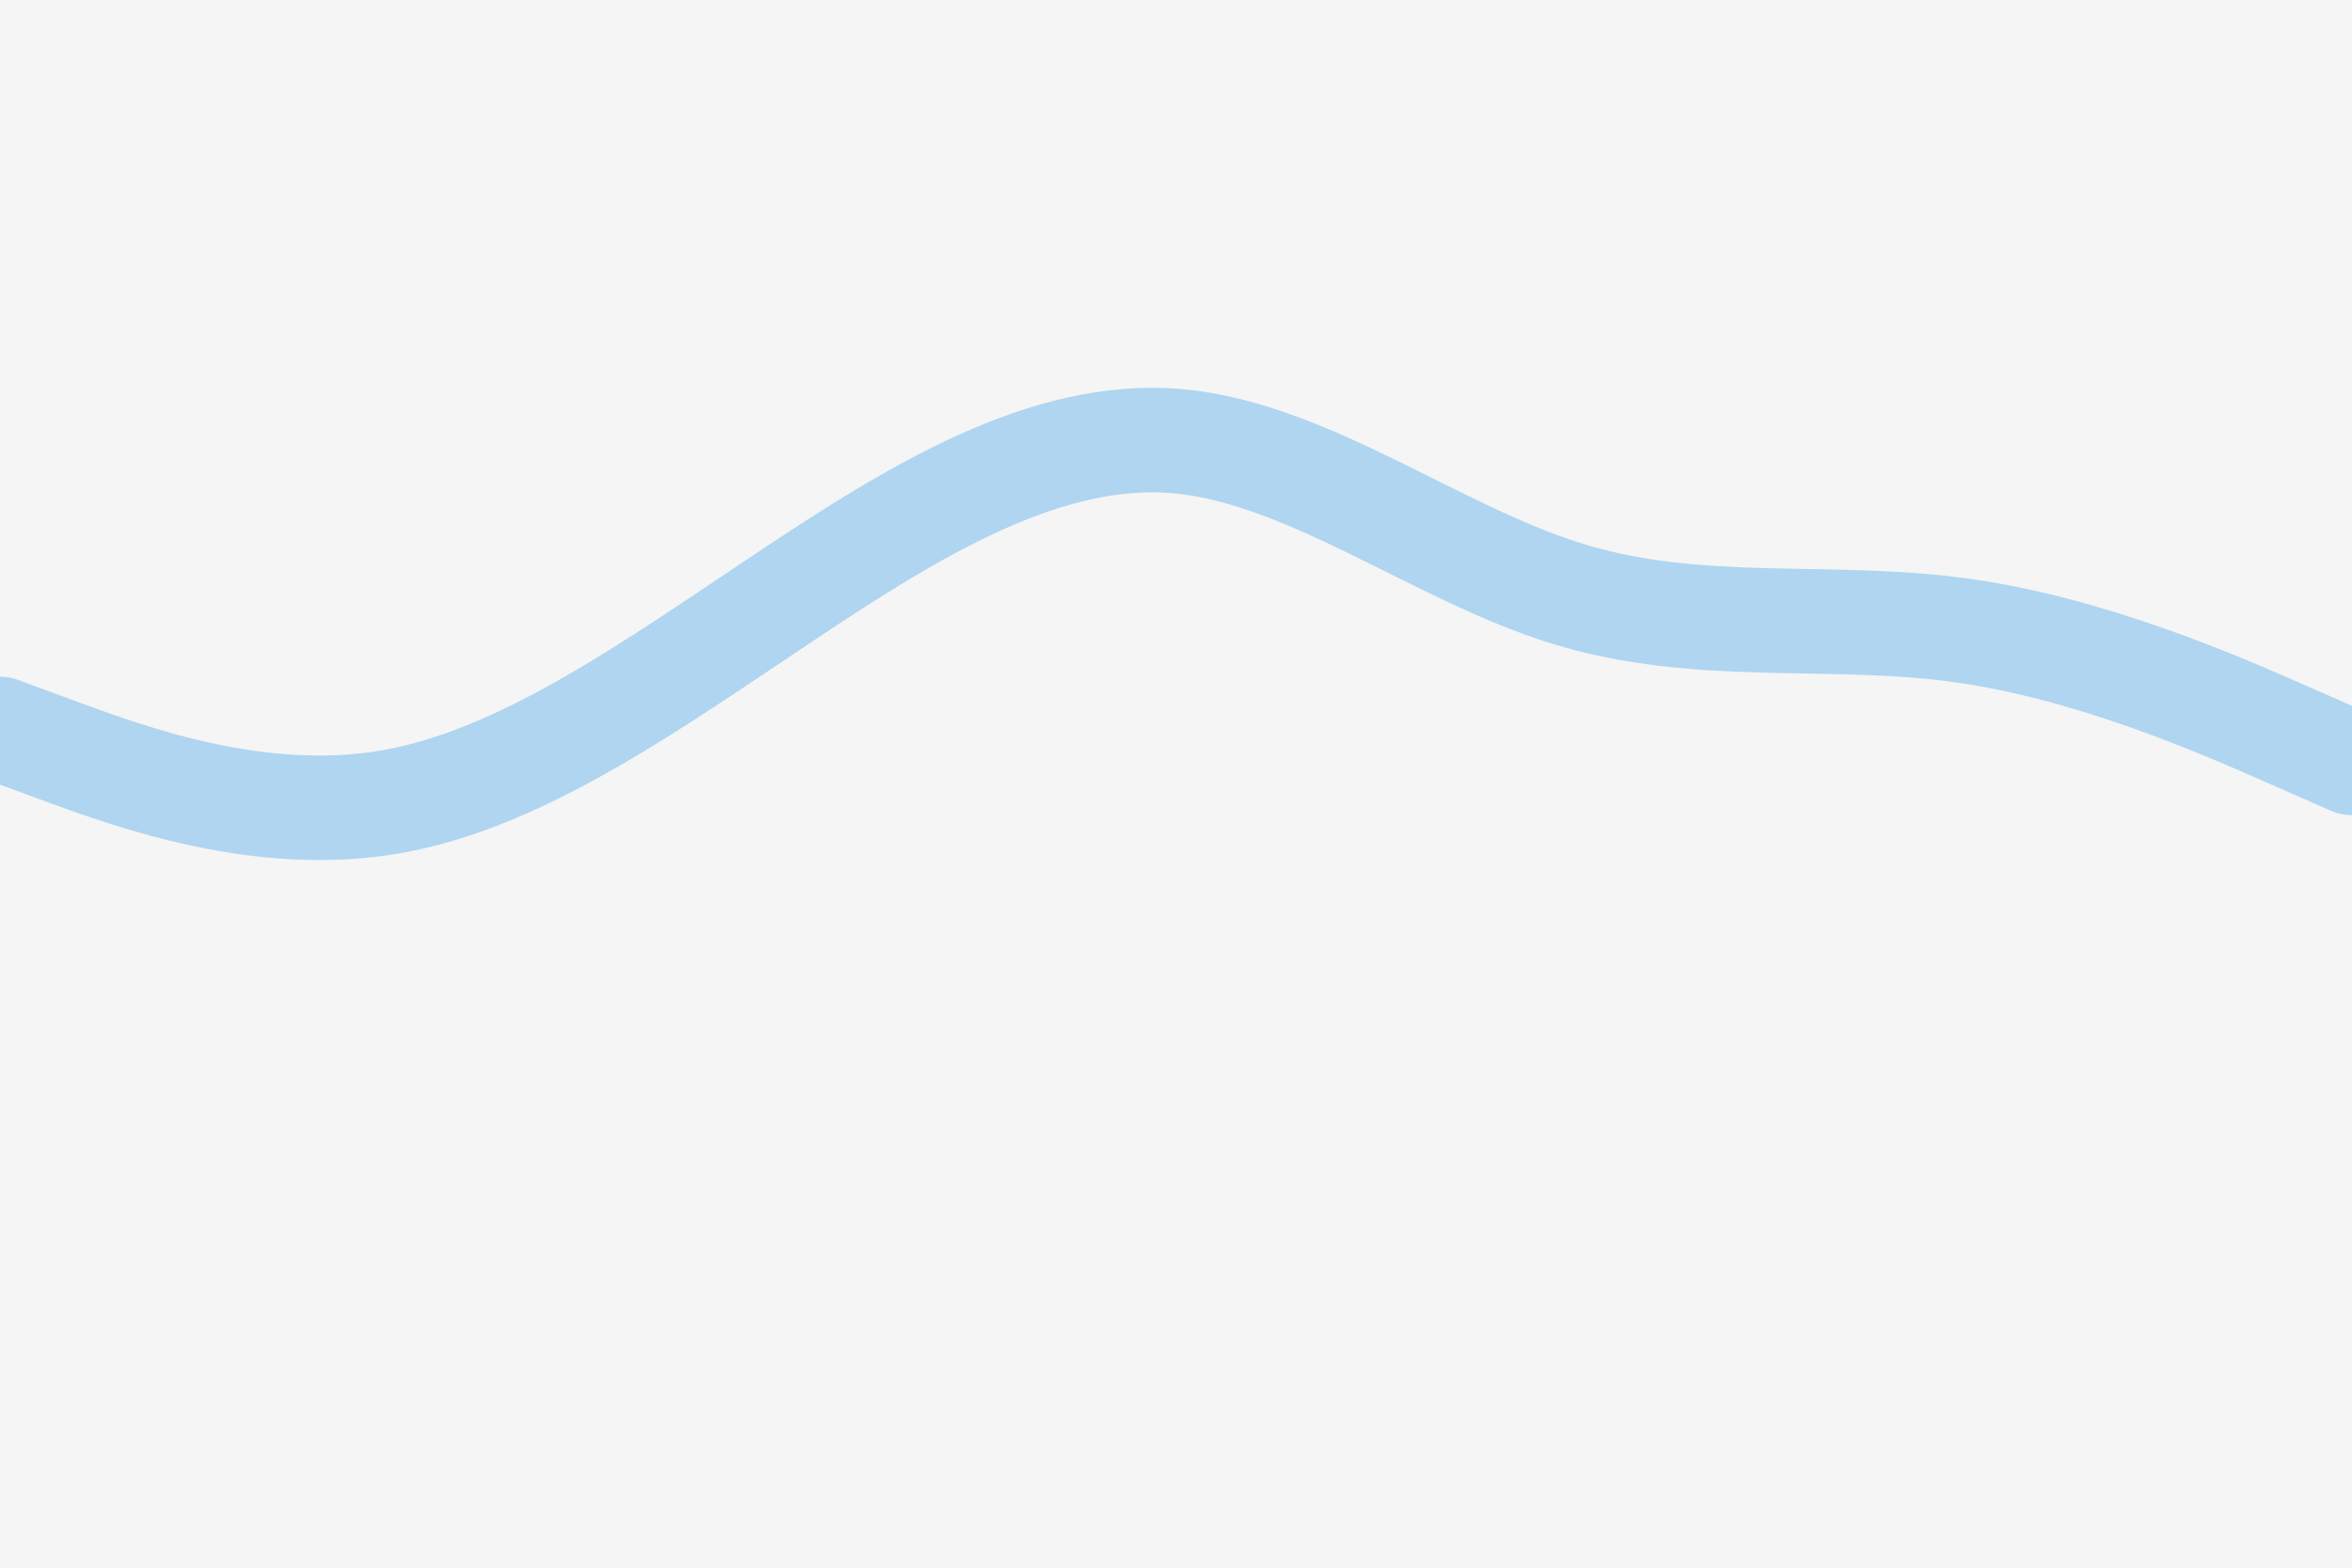 <svg id="visual" viewBox="0 0 900 600" width="900" height="600" xmlns="http://www.w3.org/2000/svg" xmlns:xlink="http://www.w3.org/1999/xlink" version="1.1"><rect x="0" y="0" width="900" height="600" fill="#F5F5F5"></rect><path d="M0 279L25 288.2C50 297.3 100 315.7 150 306.8C200 298 250 262 300 228.7C350 195.3 400 164.7 450 168.8C500 173 550 212 600 227.3C650 242.7 700 234.3 750 241.2C800 248 850 270 875 281L900 292" fill="none" stroke-linecap="round" stroke-linejoin="miter" stroke="#AFD5F0" stroke-width="40"></path></svg>